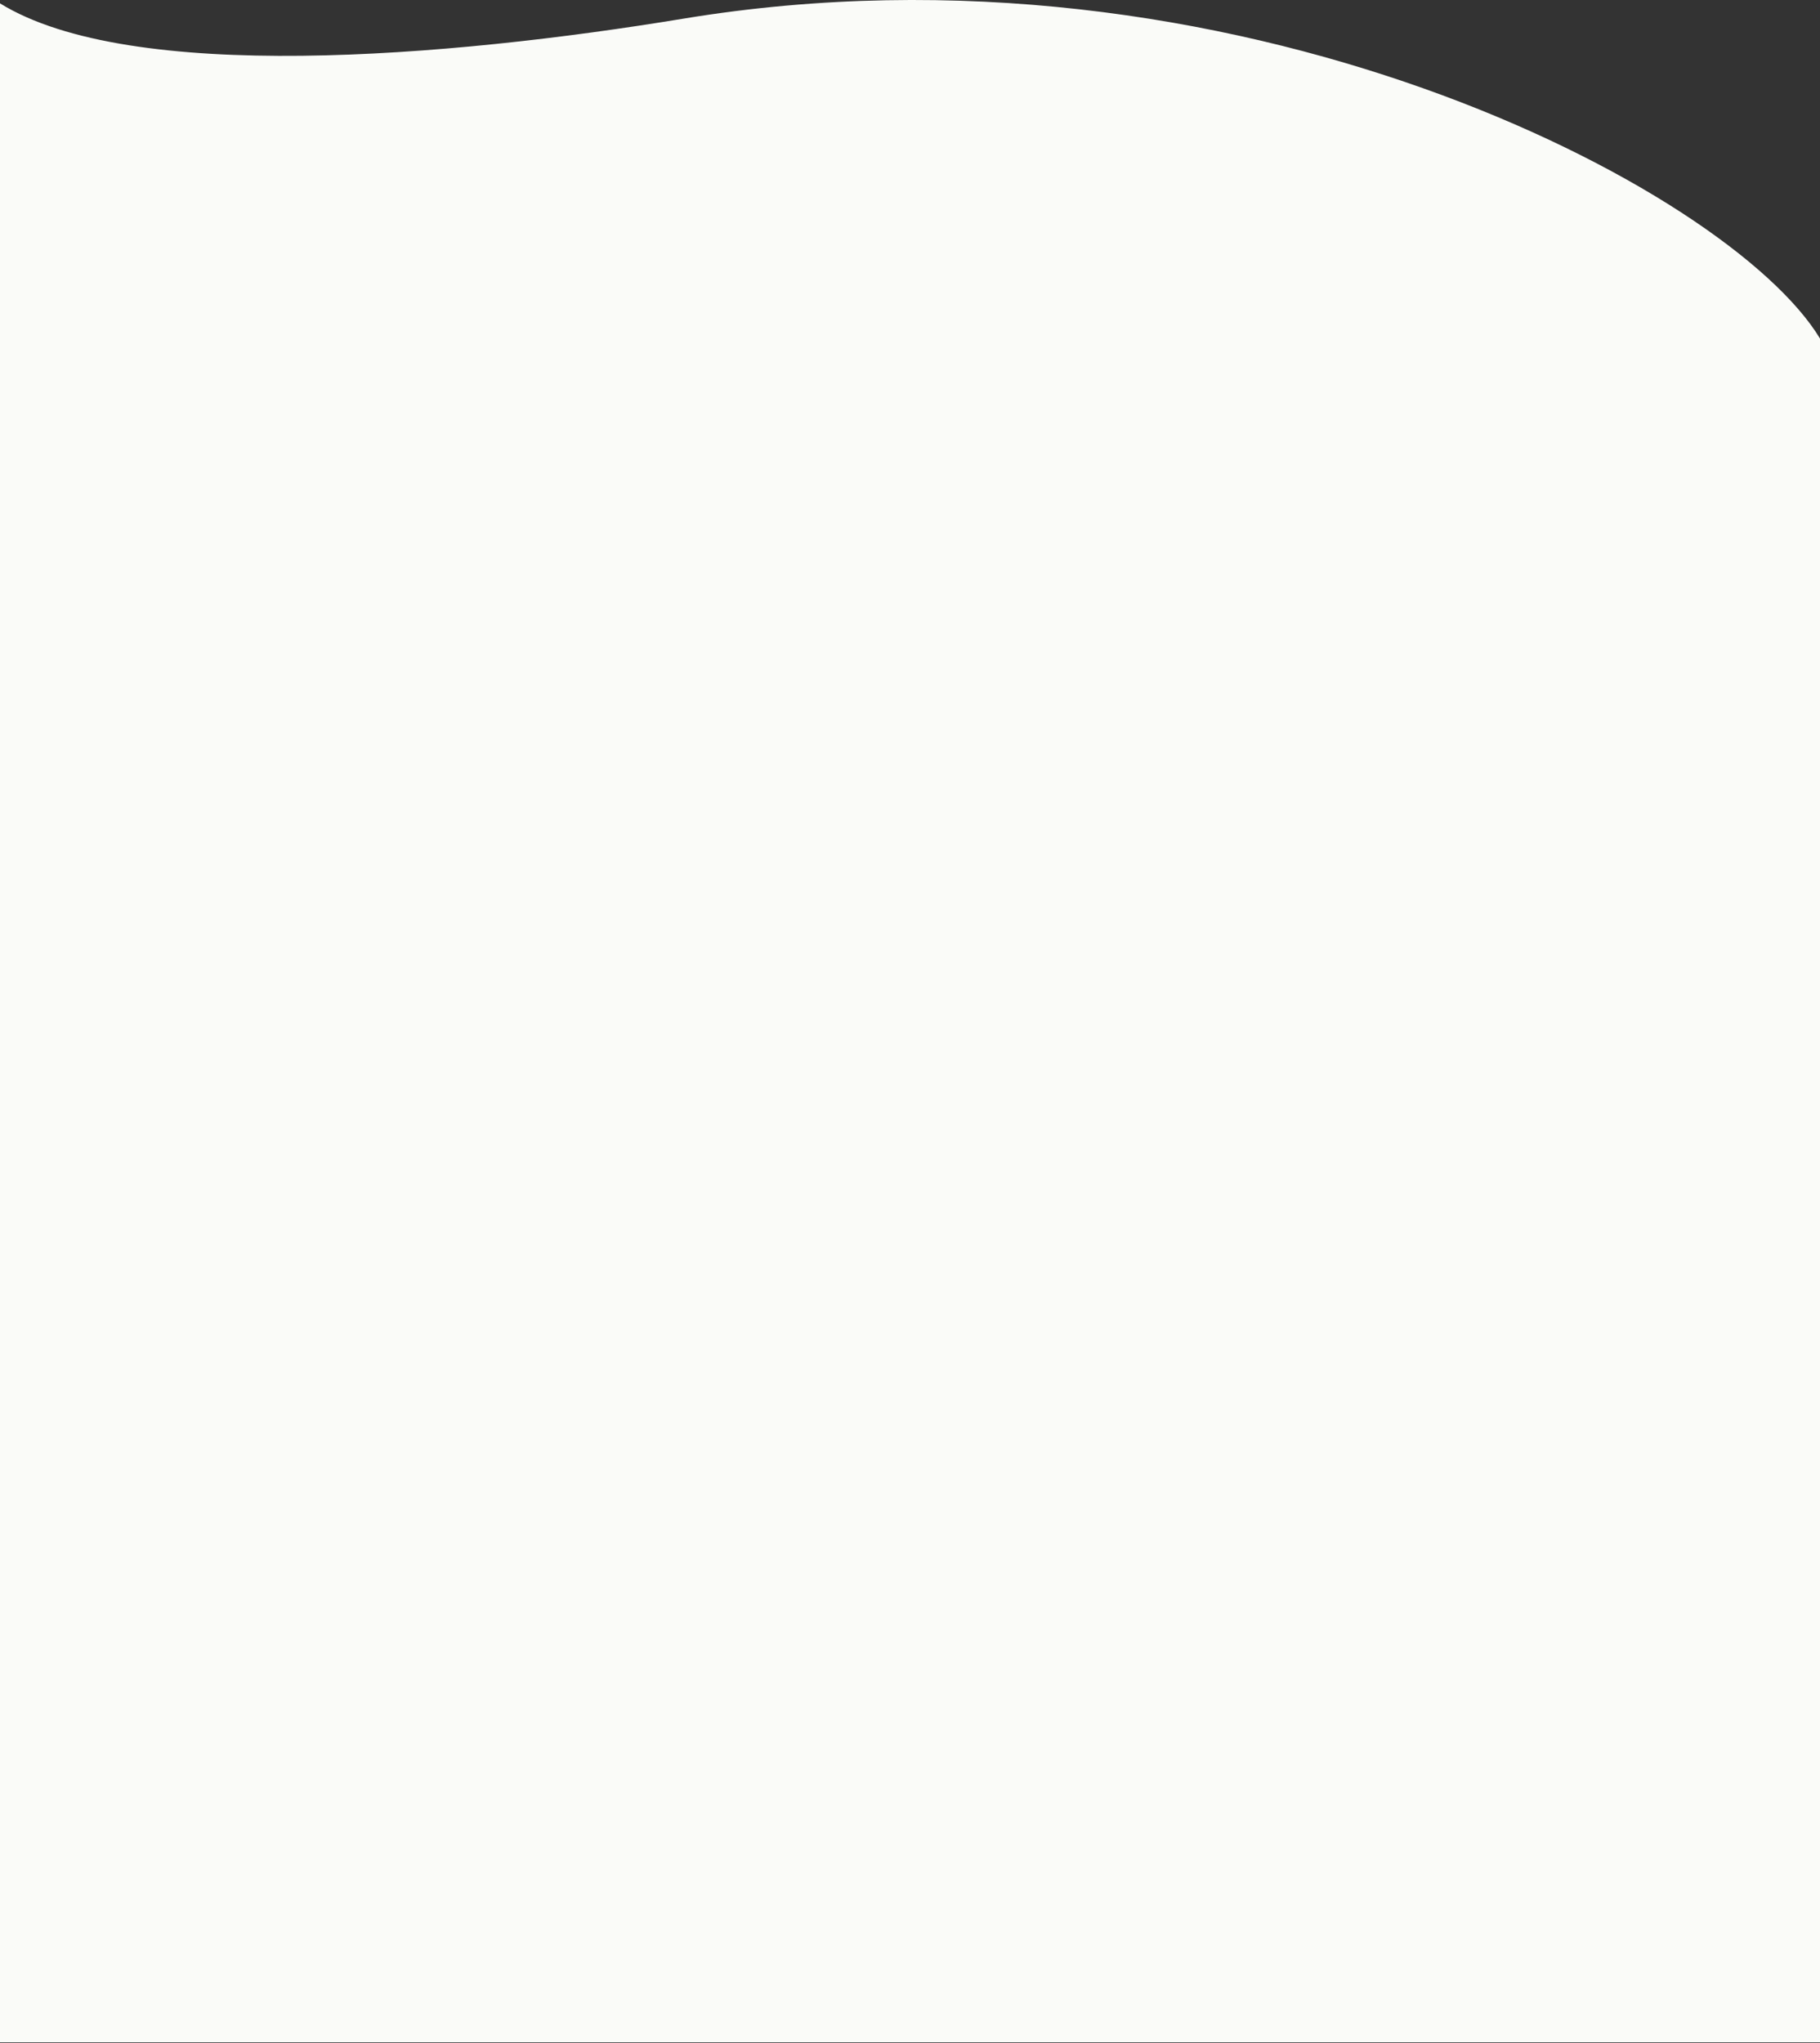 <svg width="1552" height="1742" viewBox="0 0 1552 1742" xmlns="http://www.w3.org/2000/svg" xmlns:xlink="http://www.w3.org/1999/xlink"><rect x="0" y="0" width="1552" height="1742" fill="#333333" stroke="none"/><title>Onda Beige</title><defs><path d="M1552 288.66v1452.764H0V2.877C111.07 71.47 381.303 49.111 583.017 15.87 1050.582-61.183 1474.699 160.63 1552 288.66z" id="a"/></defs><use fill="#FAFBF8" xlink:href="#a" fill-rule="evenodd"/></svg>